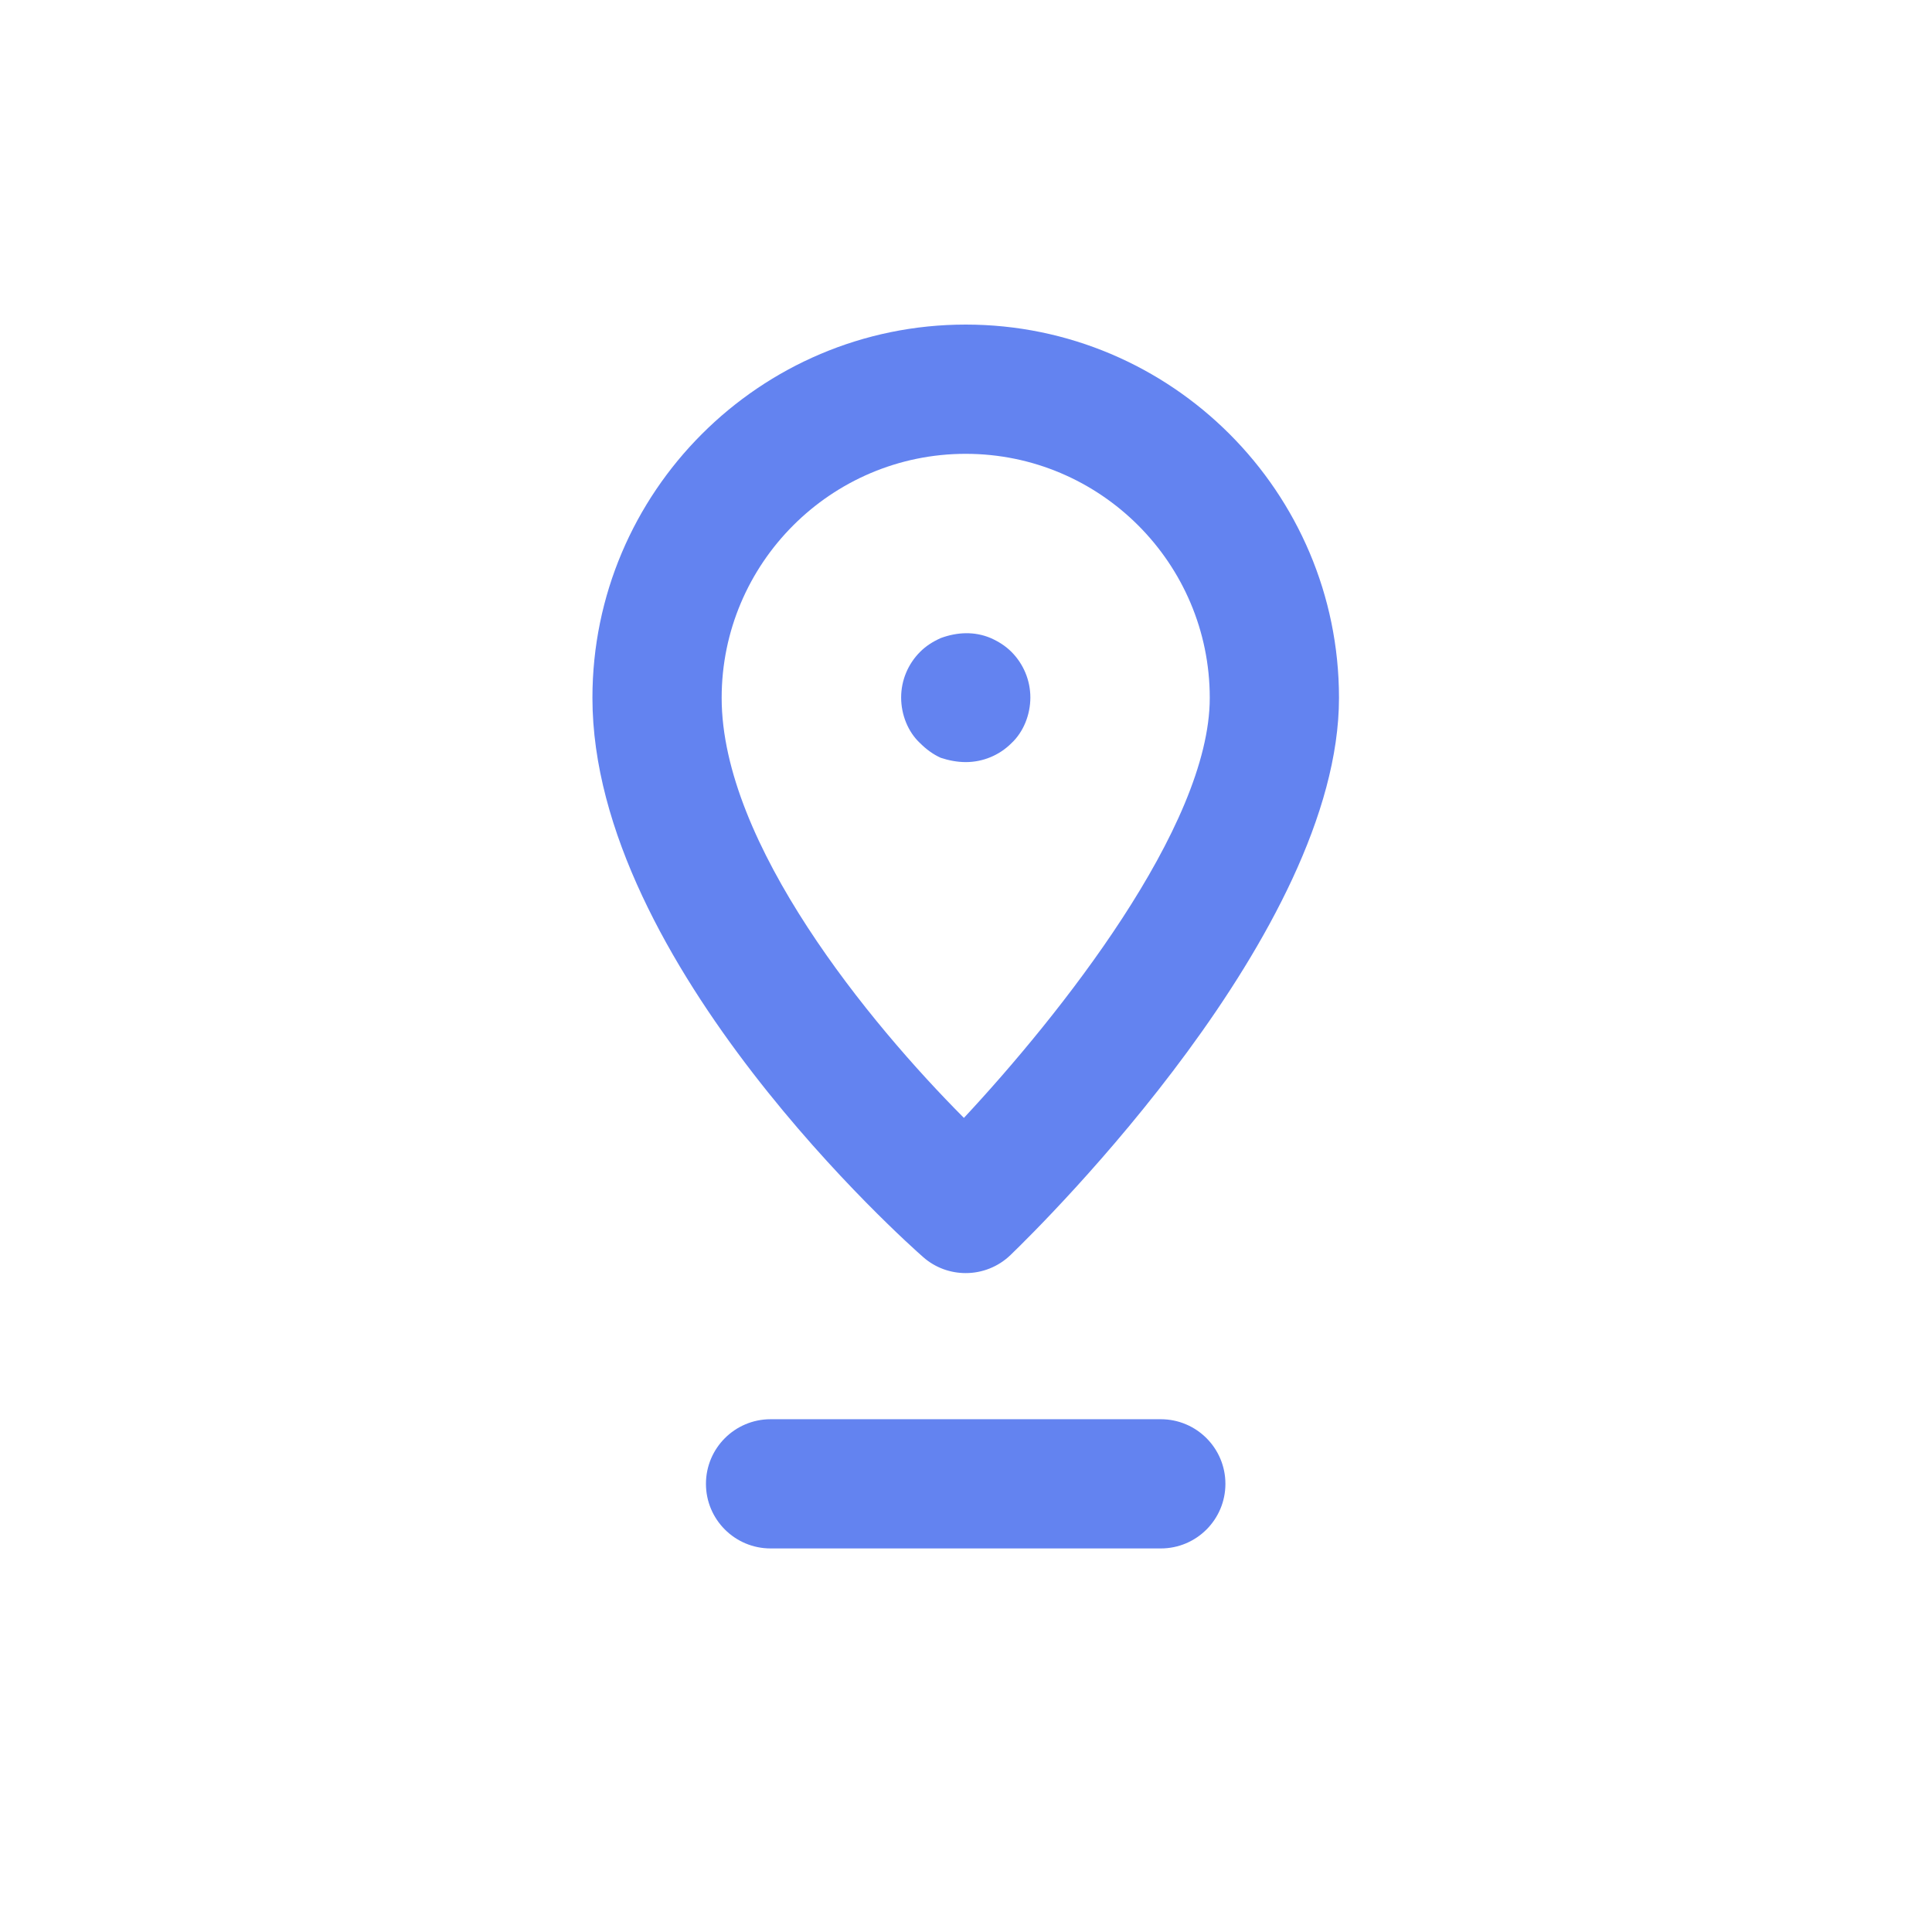 <?xml version="1.0" encoding="utf-8"?>
<!-- Generator: Adobe Illustrator 24.0.1, SVG Export Plug-In . SVG Version: 6.00 Build 0)  -->
<svg version="1.1" id="Layer_1" xmlns="http://www.w3.org/2000/svg" xmlns:xlink="http://www.w3.org/1999/xlink" x="0px" y="0px"
	 viewBox="0 0 1000 1000" style="enable-background:new 0 0 1000 1000;" xml:space="preserve">
<style type="text/css">
	.st0{display:none;fill:#6383F0;}
	.st1{fill:#6383F0;}
</style>
<rect x="629" y="-153" class="st0" width="1920" height="1080"/>
<g id="XMLID_364_">
	<path id="XMLID_401_" class="st1" d="M499.85,168c-106.53,0-193.21,86.68-193.21,193.21c0,137.82,164.19,283.33,171.18,289.45
		c6.31,5.56,14.17,8.29,22.03,8.29c8.38,0,16.76-3.14,23.23-9.39c17.4-16.78,169.98-167.57,169.98-288.35
		C693.07,254.68,606.39,168,499.85,168z M498.92,578.62c-48.6-48.77-125.39-141.86-125.39-217.4c0-69.65,56.67-126.32,126.32-126.32
		s126.32,56.67,126.32,126.32C626.18,428.03,547.86,526.14,498.92,578.62z M634.27,768.04c0,18.46-14.97,33.43-33.44,33.43H398.85
		c-18.47,0-33.45-14.97-33.45-33.43c0-18.47,14.98-33.45,33.45-33.45h201.98C619.3,734.59,634.27,749.57,634.27,768.04z
		 M523.52,337.4c6.22,6.25,9.79,14.71,9.79,23.62c0,8.92-3.57,17.85-9.79,23.65c-6.26,6.25-14.72,9.79-23.65,9.79
		c-4.47,0-8.91-0.89-12.93-2.22c-4-1.78-7.57-4.46-10.69-7.57c-6.25-5.79-9.82-14.72-9.82-23.65c0-8.91,3.57-17.38,9.82-23.62
		c3.11-3.12,6.69-5.35,10.69-7.14c8.47-3.11,17.4-3.57,25.87,0C516.81,332.04,520.38,334.28,523.52,337.4z"/>
</g>
</svg>
